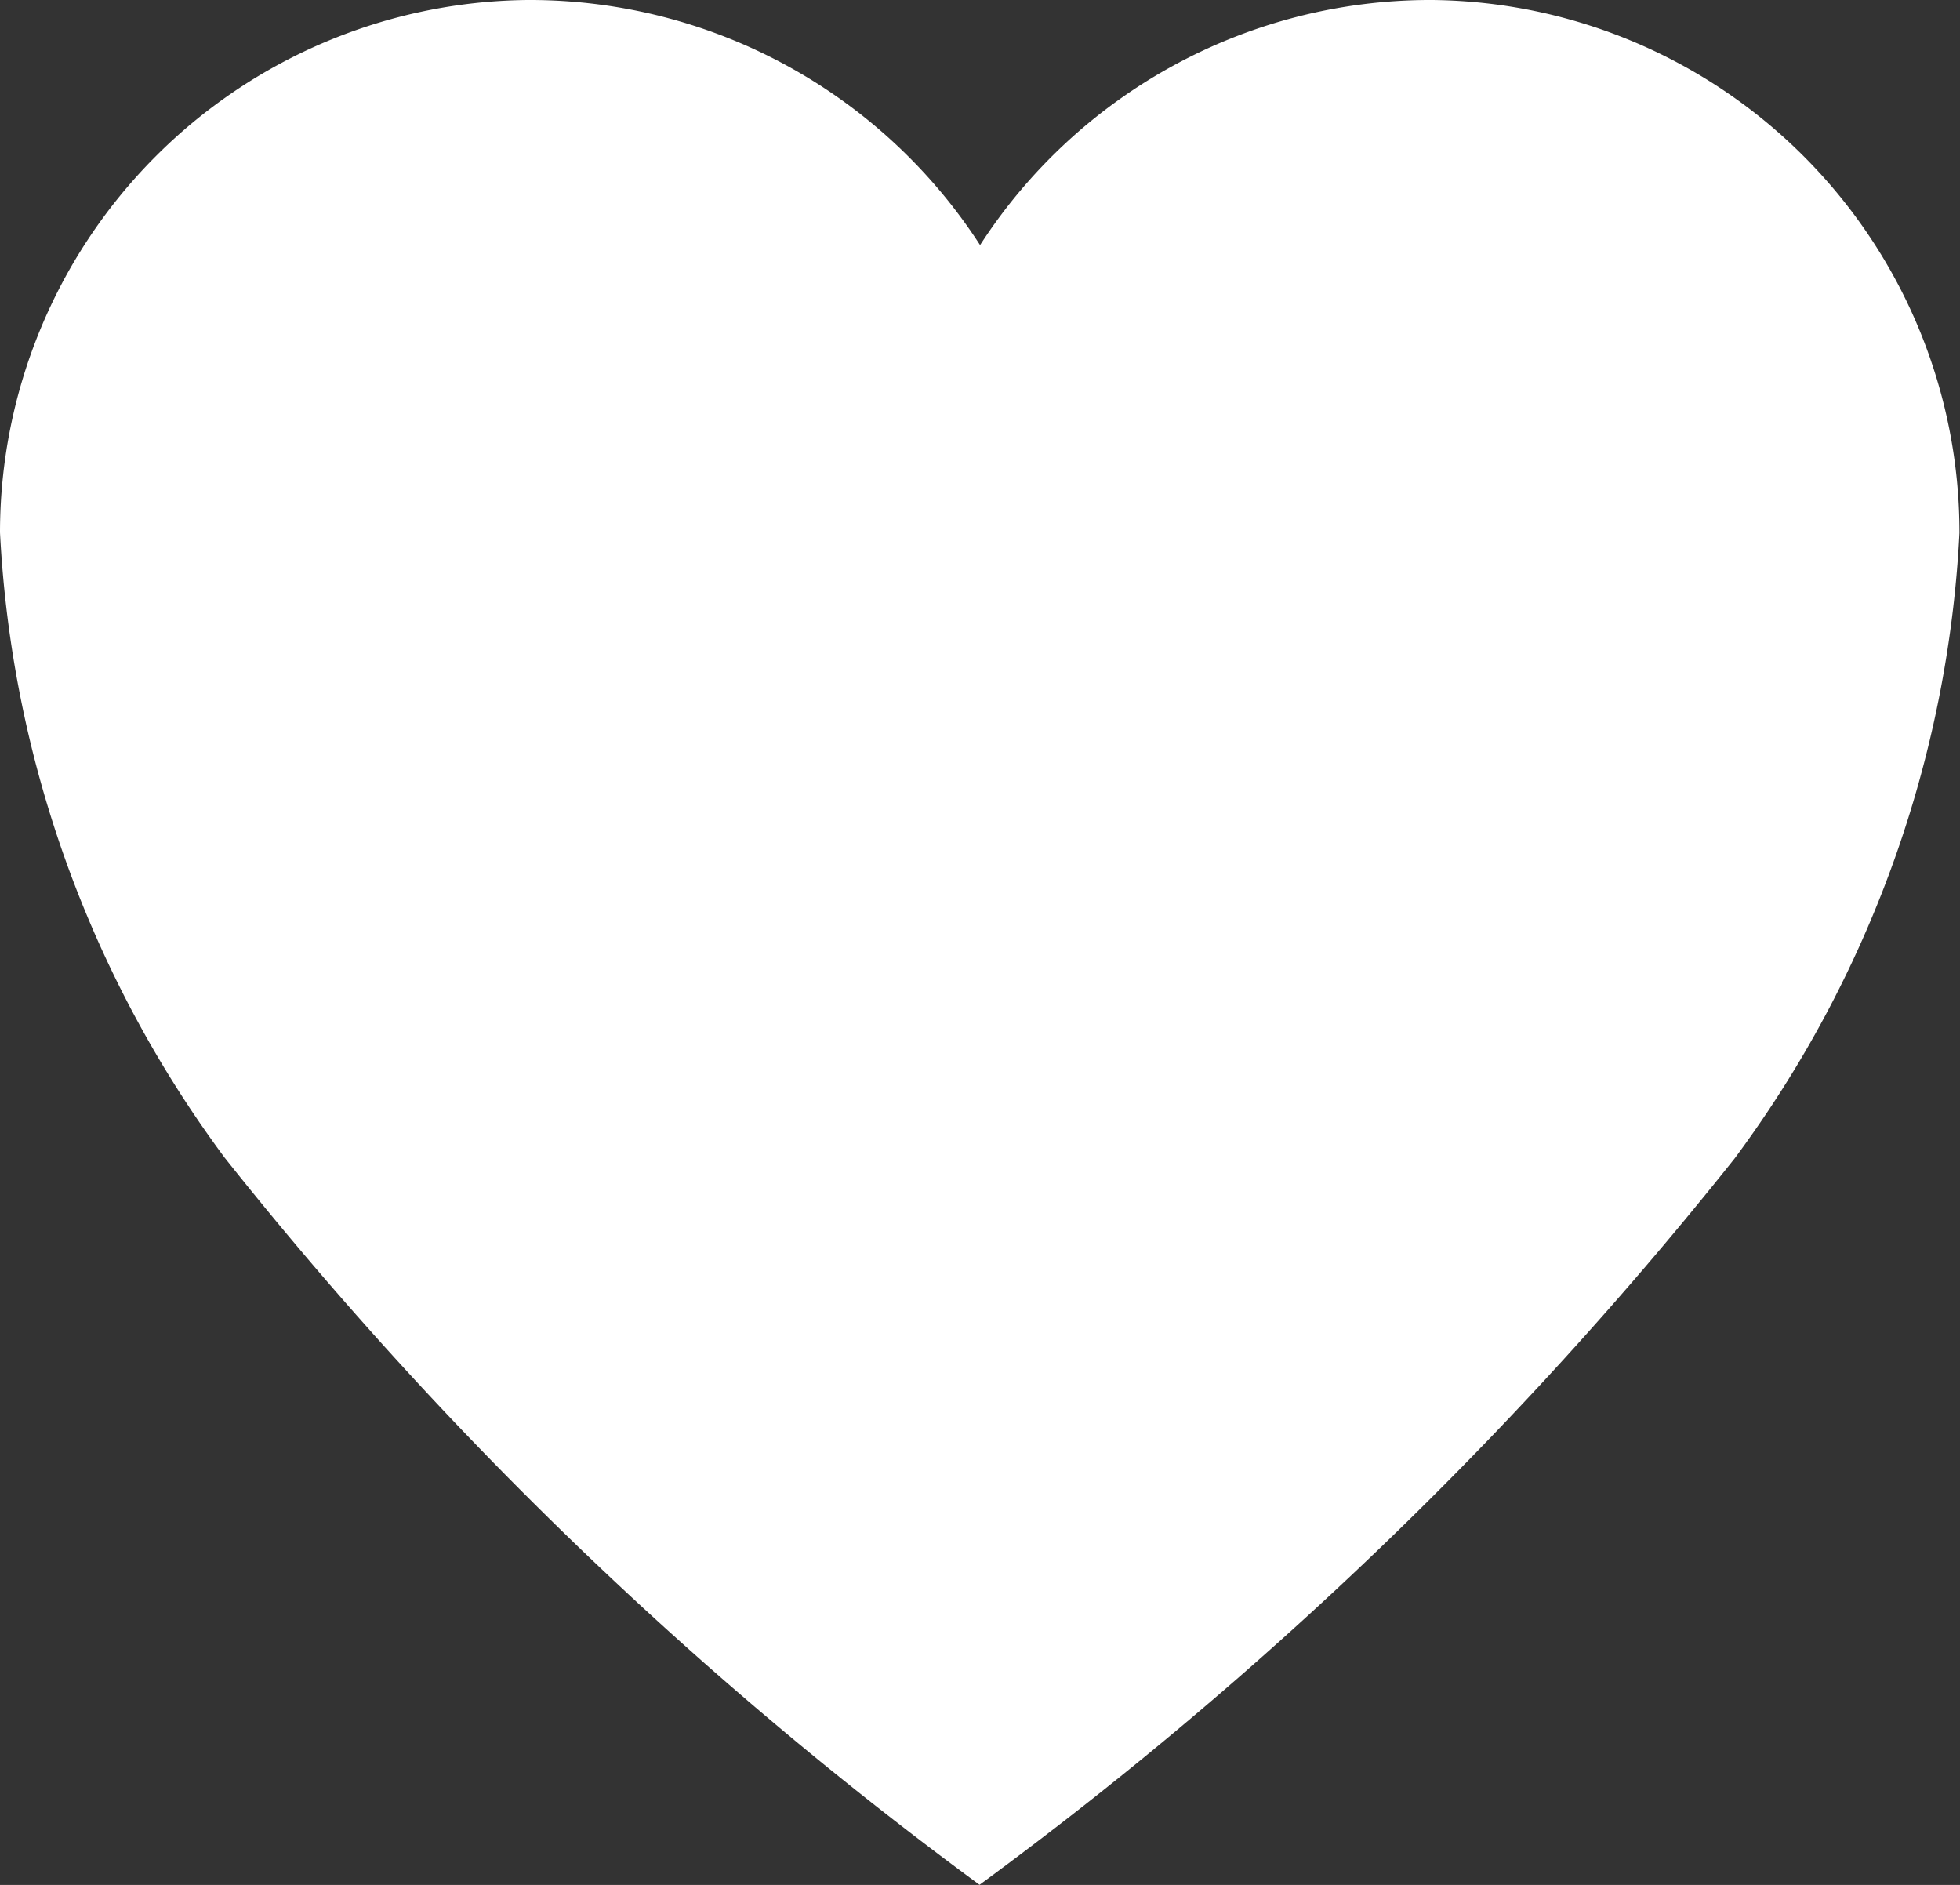 <svg xmlns="http://www.w3.org/2000/svg" width="14.829" height="14.259" viewBox="0 0 14.829 14.259">
  <rect x="0" y="0" width="14.829" height="14.259" fill="#333333" stroke="none"/>
  <path id="Icon_ionic-ios-heart" data-name="Icon ionic-ios-heart" d="M14.212,3.938h-.036a4.056,4.056,0,0,0-3.386,1.854A4.056,4.056,0,0,0,7.4,3.938H7.367A4.03,4.03,0,0,0,3.375,7.966a8.677,8.677,0,0,0,1.7,4.73,29.86,29.86,0,0,0,5.711,5.5A29.86,29.86,0,0,0,16.5,12.7a8.677,8.677,0,0,0,1.7-4.73A4.03,4.03,0,0,0,14.212,3.938Z" transform="translate(-3.375 -3.938)" fill="#fff"/>
</svg>
